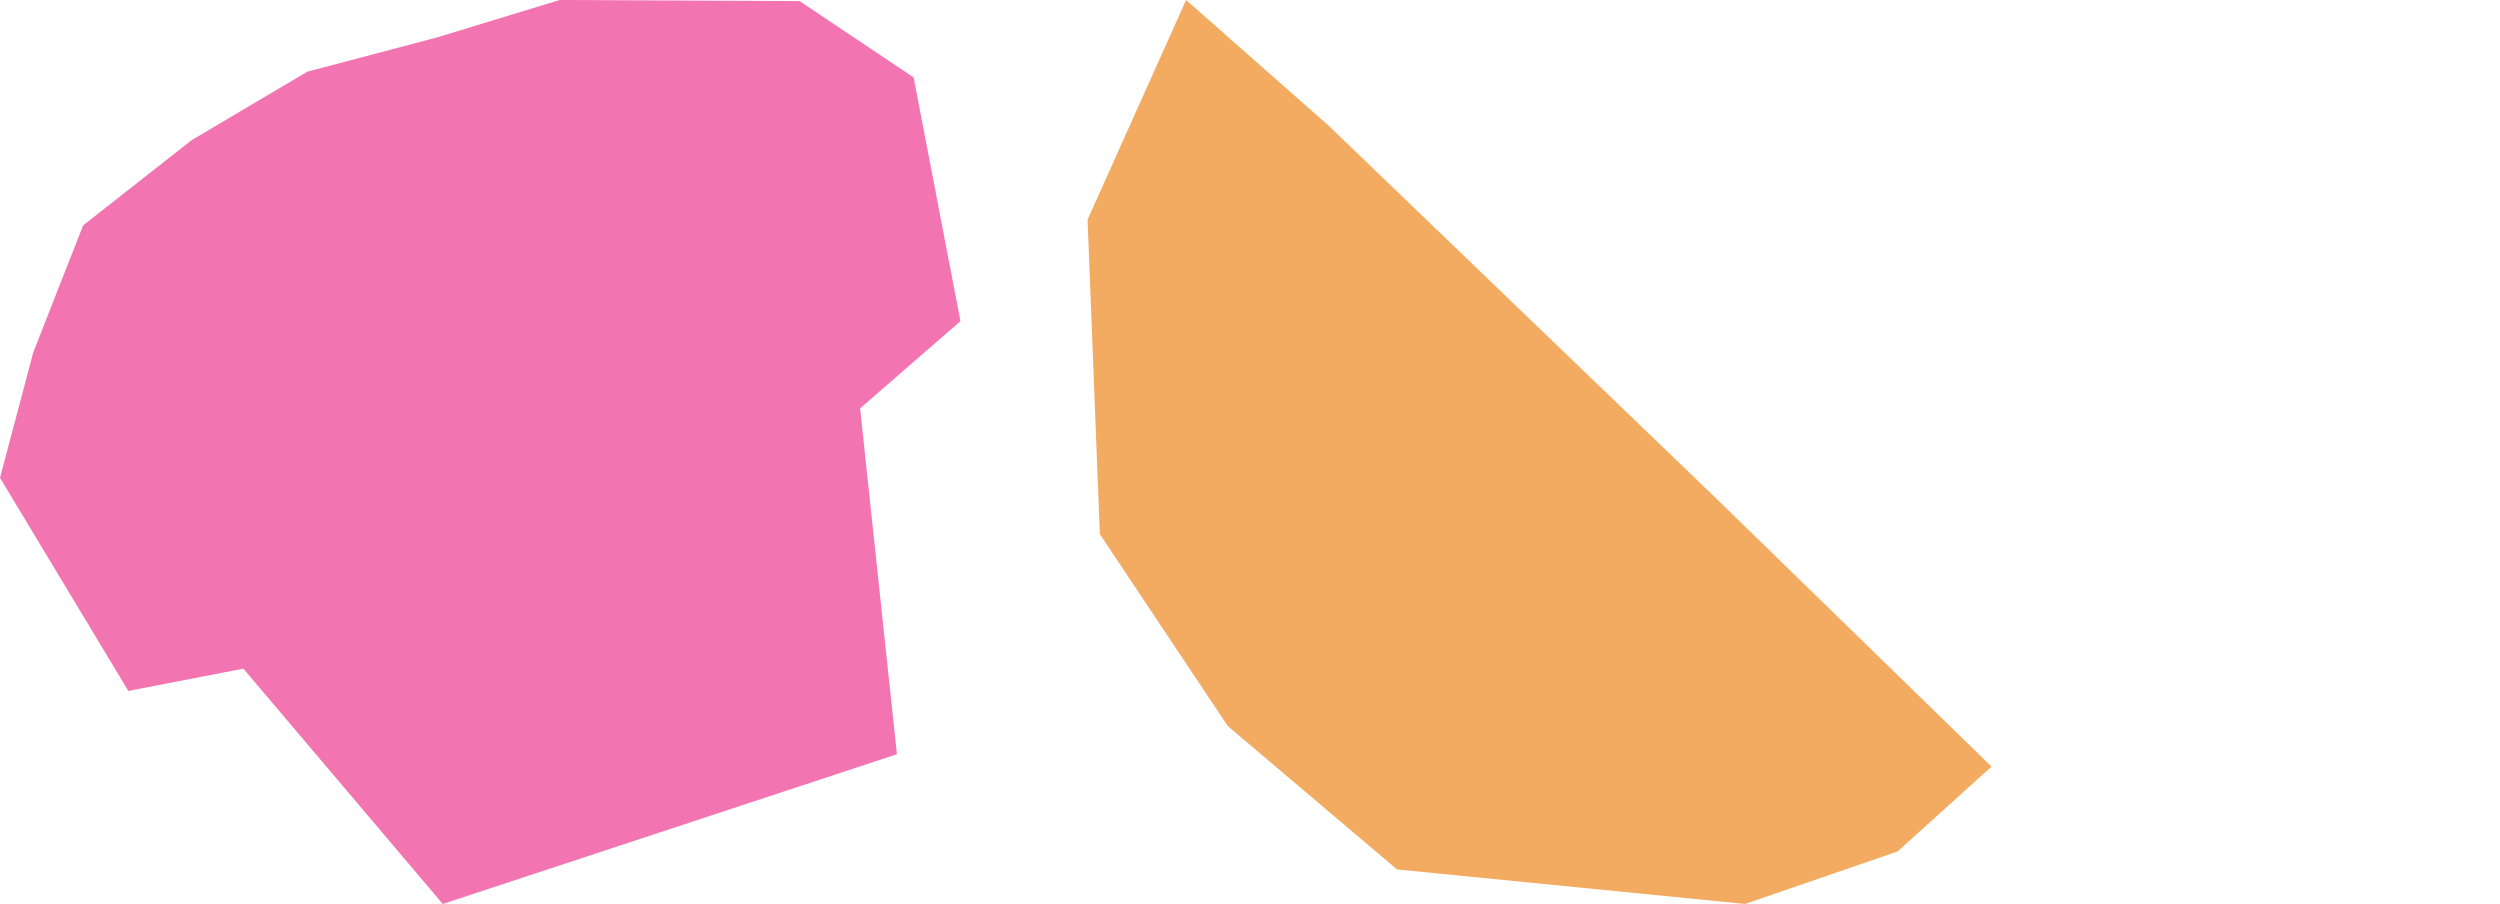 <svg width="177" height="64" viewBox="0 0 177 64" fill="none" xmlns="http://www.w3.org/2000/svg">
<path d="M64.685 5.482L56.613 0.077L39.624 0L30.936 2.65L21.751 5.076L13.556 9.932L5.887 15.954L2.353 24.953L0 33.832L9.087 48.919L17.23 47.339L31.347 64L63.502 53.399L60.896 28.91L68 22.738L64.685 5.482Z" fill="#F275B2"/>
<path d="M83.975 0L77 15.553L77.868 37.818L86.928 51.406L98.912 61.557L123.55 64L134.344 60.285L141 54.274L121.495 35.279L94.06 8.892L83.975 0Z" fill="#F2AB61"/>
</svg>

